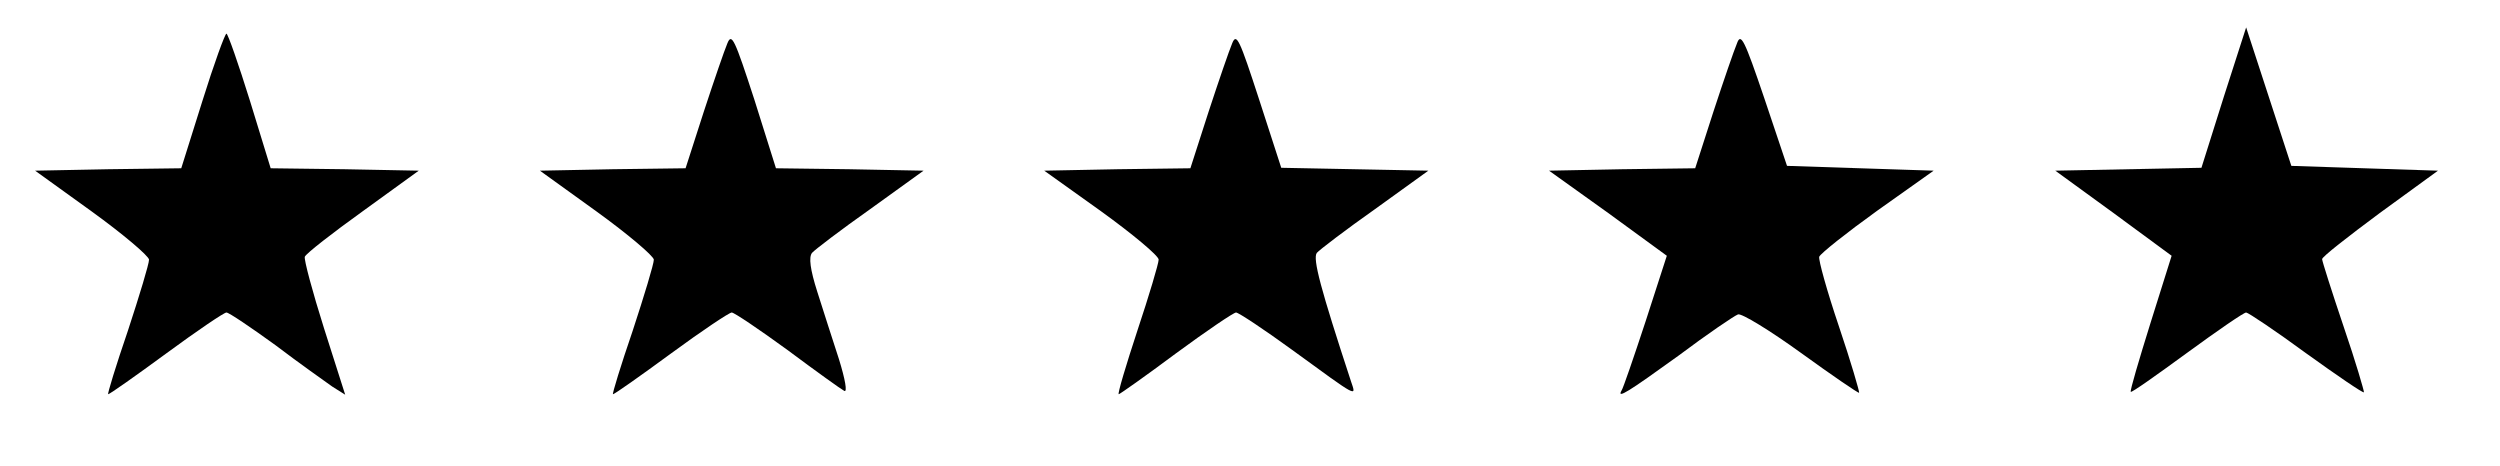 <?xml version="1.0" standalone="no"?>
<!DOCTYPE svg PUBLIC "-//W3C//DTD SVG 20010904//EN"
 "http://www.w3.org/TR/2001/REC-SVG-20010904/DTD/svg10.dtd">
<svg version="1.0" xmlns="http://www.w3.org/2000/svg"
 width="520pt" height="97pt" viewBox="0 0 520 97"
 preserveAspectRatio="xMidYMid meet">
<g transform="translate(0,97) scale(0.1,-0.1)"
fill="#000000" stroke="none">
<path d="M4625 767 l-46 -146 -152 -3 -152 -3 121 -88 121 -89 -44 -140 c-24
-77 -43 -141 -41 -143 2 -2 54 35 117 81 63 46 118 84 123 84 4 0 61 -38 125
-85 64 -46 118 -83 120 -81 1 1 -17 63 -42 136 -25 74 -45 137 -45 141 0 5 54
47 120 96 l121 88 -153 5 -152 5 -47 144 -47 144 -47 -146z"/>
<path d="M421 760 l-44 -140 -152 -2 -152 -3 118 -85 c65 -47 118 -92 119
-100 0 -9 -20 -75 -44 -148 -25 -73 -43 -132 -41 -132 3 0 57 38 121 85 64 47
120 85 125 85 5 0 51 -31 102 -68 50 -38 104 -76 118 -86 l27 -17 -44 138
c-24 76 -42 143 -40 149 3 7 57 49 121 95 l116 84 -154 3 -154 2 -43 140 c-24
77 -46 140 -49 140 -3 0 -26 -63 -50 -140z"/>
<path d="M1513 880 c-6 -14 -28 -78 -49 -142 l-38 -118 -152 -2 -151 -3 118
-85 c65 -47 118 -92 119 -100 0 -9 -20 -75 -44 -148 -25 -73 -43 -132 -41
-132 3 0 57 38 121 85 64 47 121 85 126 85 5 0 57 -35 116 -78 59 -44 112 -82
118 -85 7 -4 2 24 -11 66 -13 39 -33 103 -45 140 -15 47 -18 72 -11 81 5 6 60
48 121 91 l111 80 -154 3 -153 2 -45 143 c-41 126 -47 139 -56 117z"/>
<path d="M2563 880 c-6 -14 -28 -78 -49 -142 l-38 -118 -152 -2 -152 -3 119
-85 c65 -47 119 -92 119 -100 0 -8 -20 -75 -44 -147 -24 -73 -42 -133 -39
-133 2 0 56 38 119 85 64 47 120 85 125 85 5 0 58 -35 117 -78 140 -102 133
-98 122 -65 -63 192 -80 255 -71 267 5 6 60 48 121 91 l111 80 -153 3 -153 3
-46 142 c-41 126 -47 139 -56 117z"/>
<path d="M3613 880 c-6 -14 -28 -78 -49 -142 l-38 -118 -152 -2 -152 -3 123
-88 122 -89 -44 -136 c-25 -76 -47 -140 -50 -144 -11 -19 14 -3 118 72 60 45
116 83 124 86 7 3 66 -33 131 -80 65 -47 119 -84 121 -83 1 2 -17 64 -42 138
-25 74 -43 139 -41 145 3 7 57 50 121 96 l117 83 -153 5 -152 5 -47 140 c-42
124 -49 137 -57 115z"/>
</g>
</svg>
